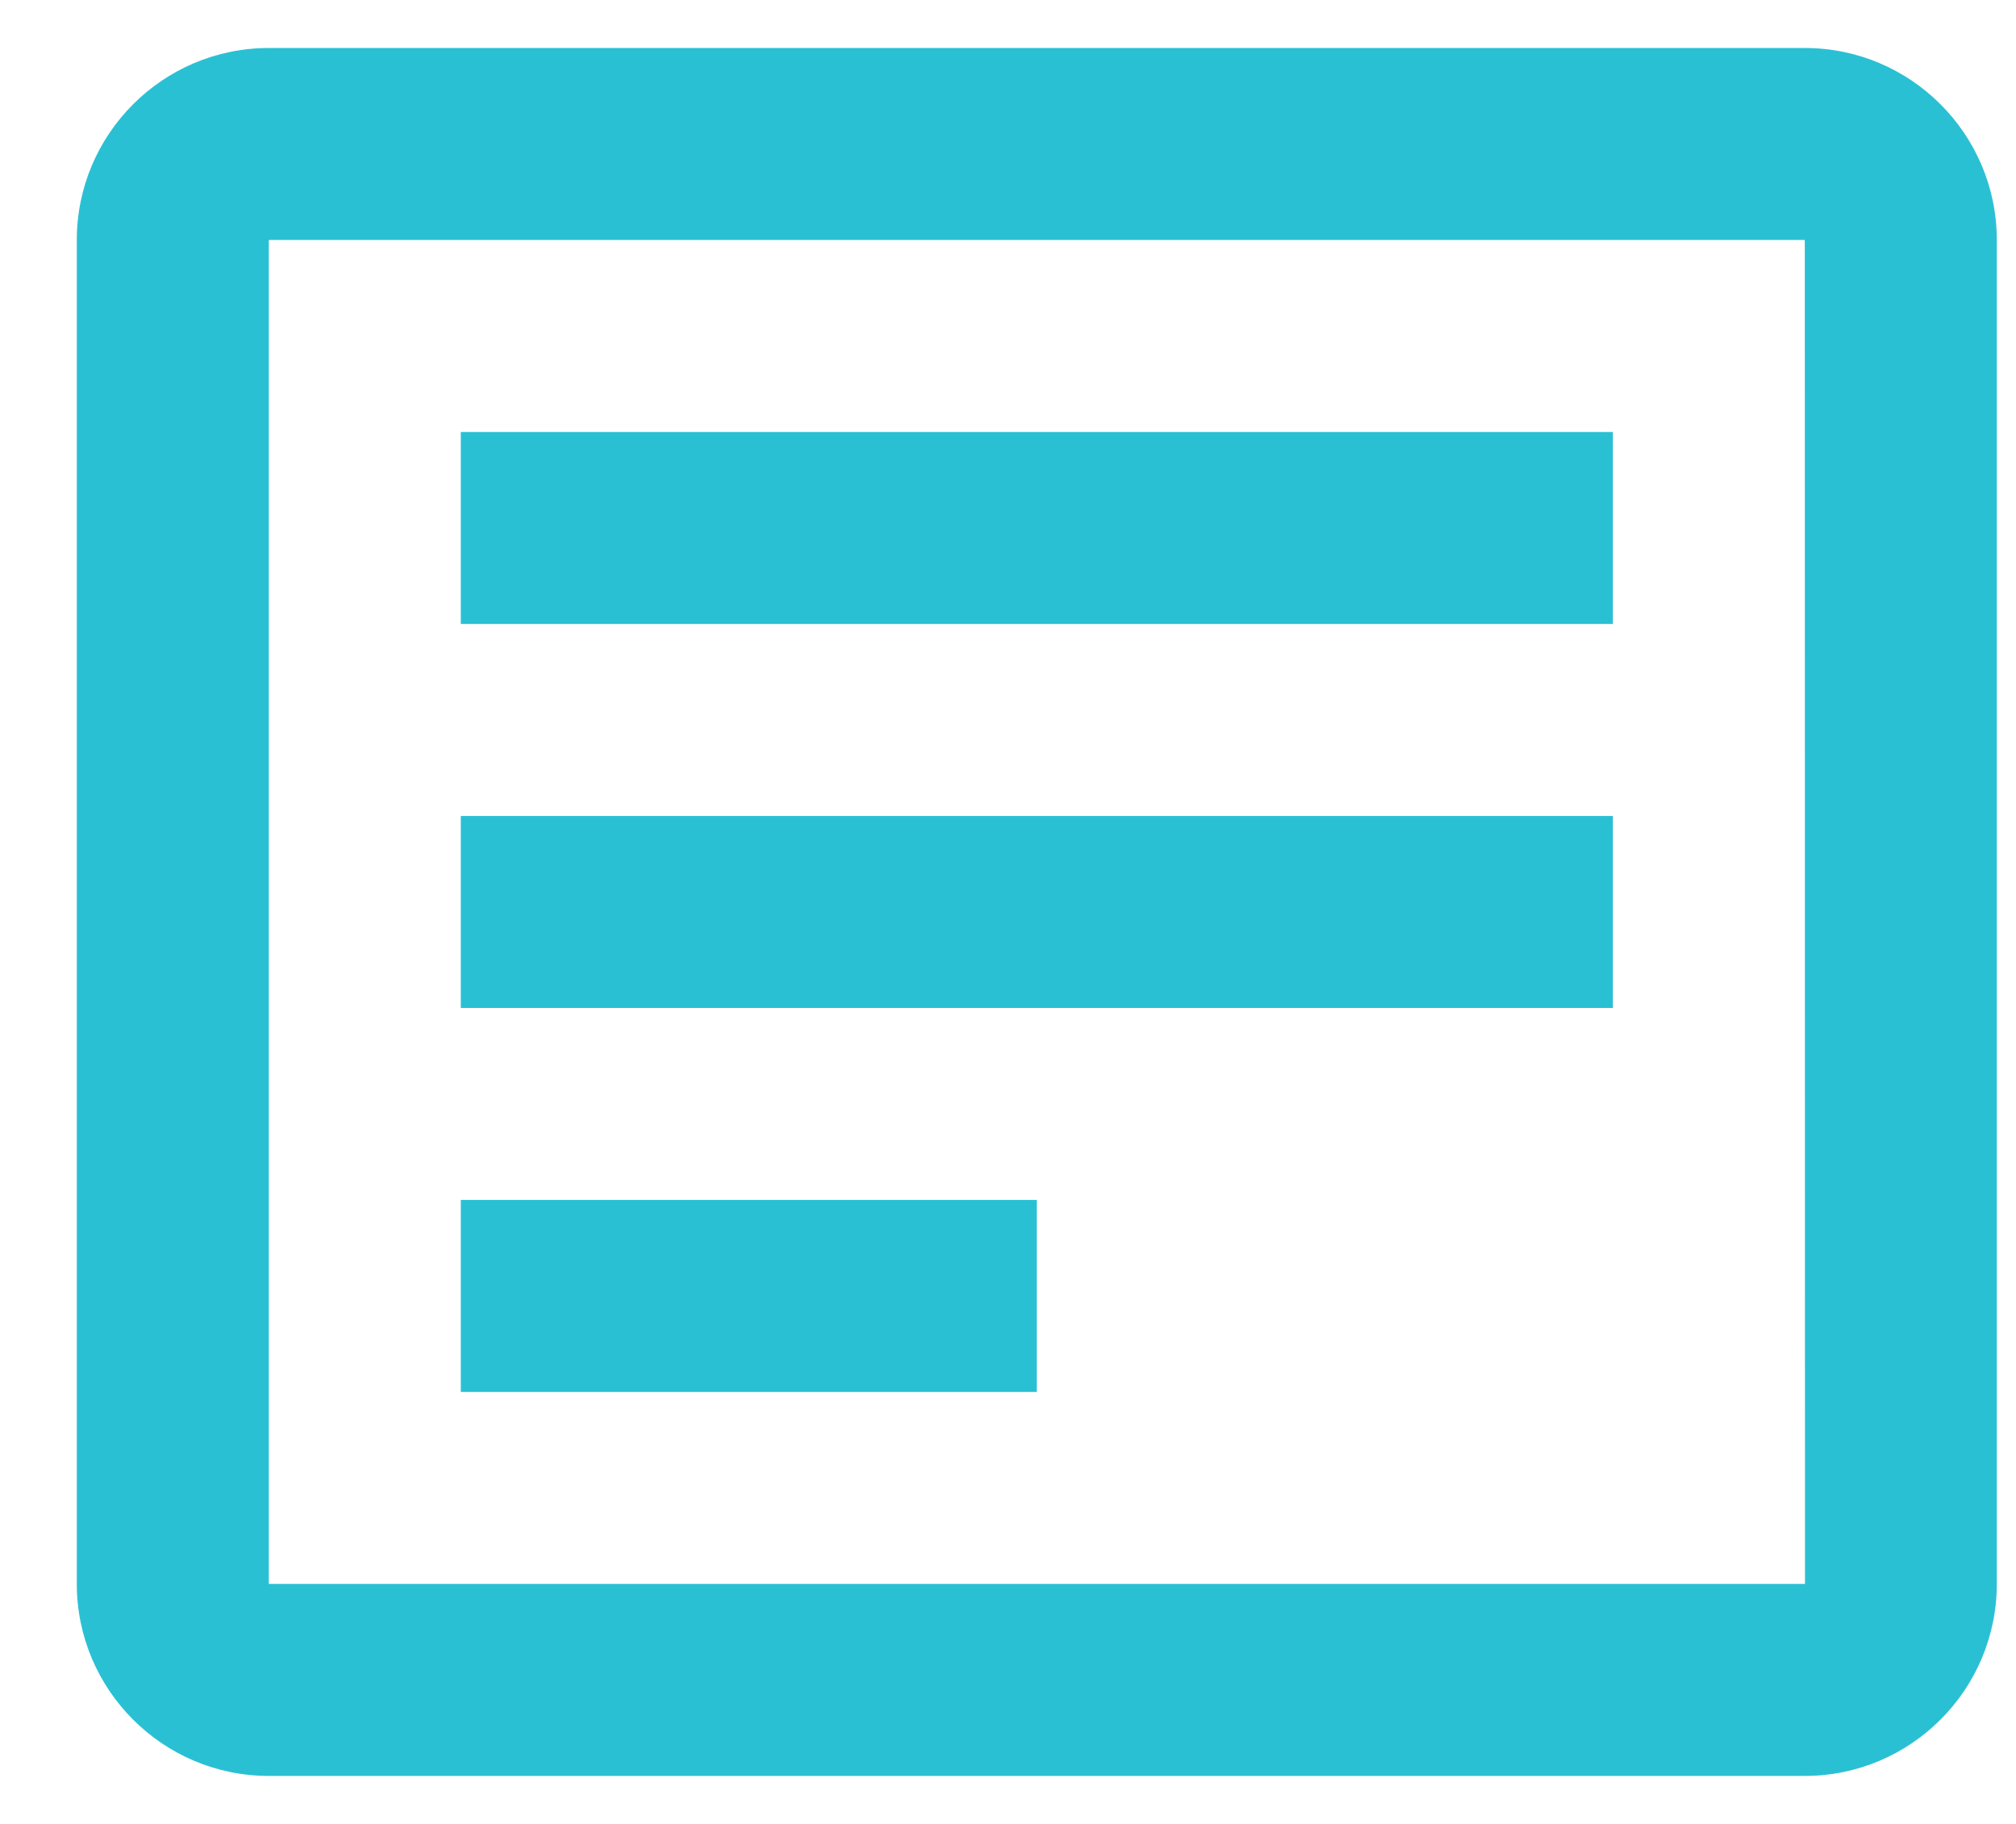 <svg width="21" height="19" viewBox="0 0 21 19" fill="none" xmlns="http://www.w3.org/2000/svg">
<path fill-rule="evenodd" clip-rule="evenodd" d="M2.8 0.5H18.8C19.903 0.5 20.8 1.397 20.8 2.5V16.5C20.8 17.603 19.903 18.5 18.8 18.5H2.8C1.697 18.5 0.8 17.603 0.8 16.5V2.5C0.8 1.397 1.697 0.5 2.8 0.5ZM2.8 2.5V16.5H18.802L18.8 2.5H2.8ZM16.8 4.5H4.8V6.5H16.8V4.5ZM16.8 8.5H4.8V10.5H16.8V8.5ZM10.8 12.5H4.8V14.5H10.8V12.5Z" fill="#2AC0D4"/>
</svg>
